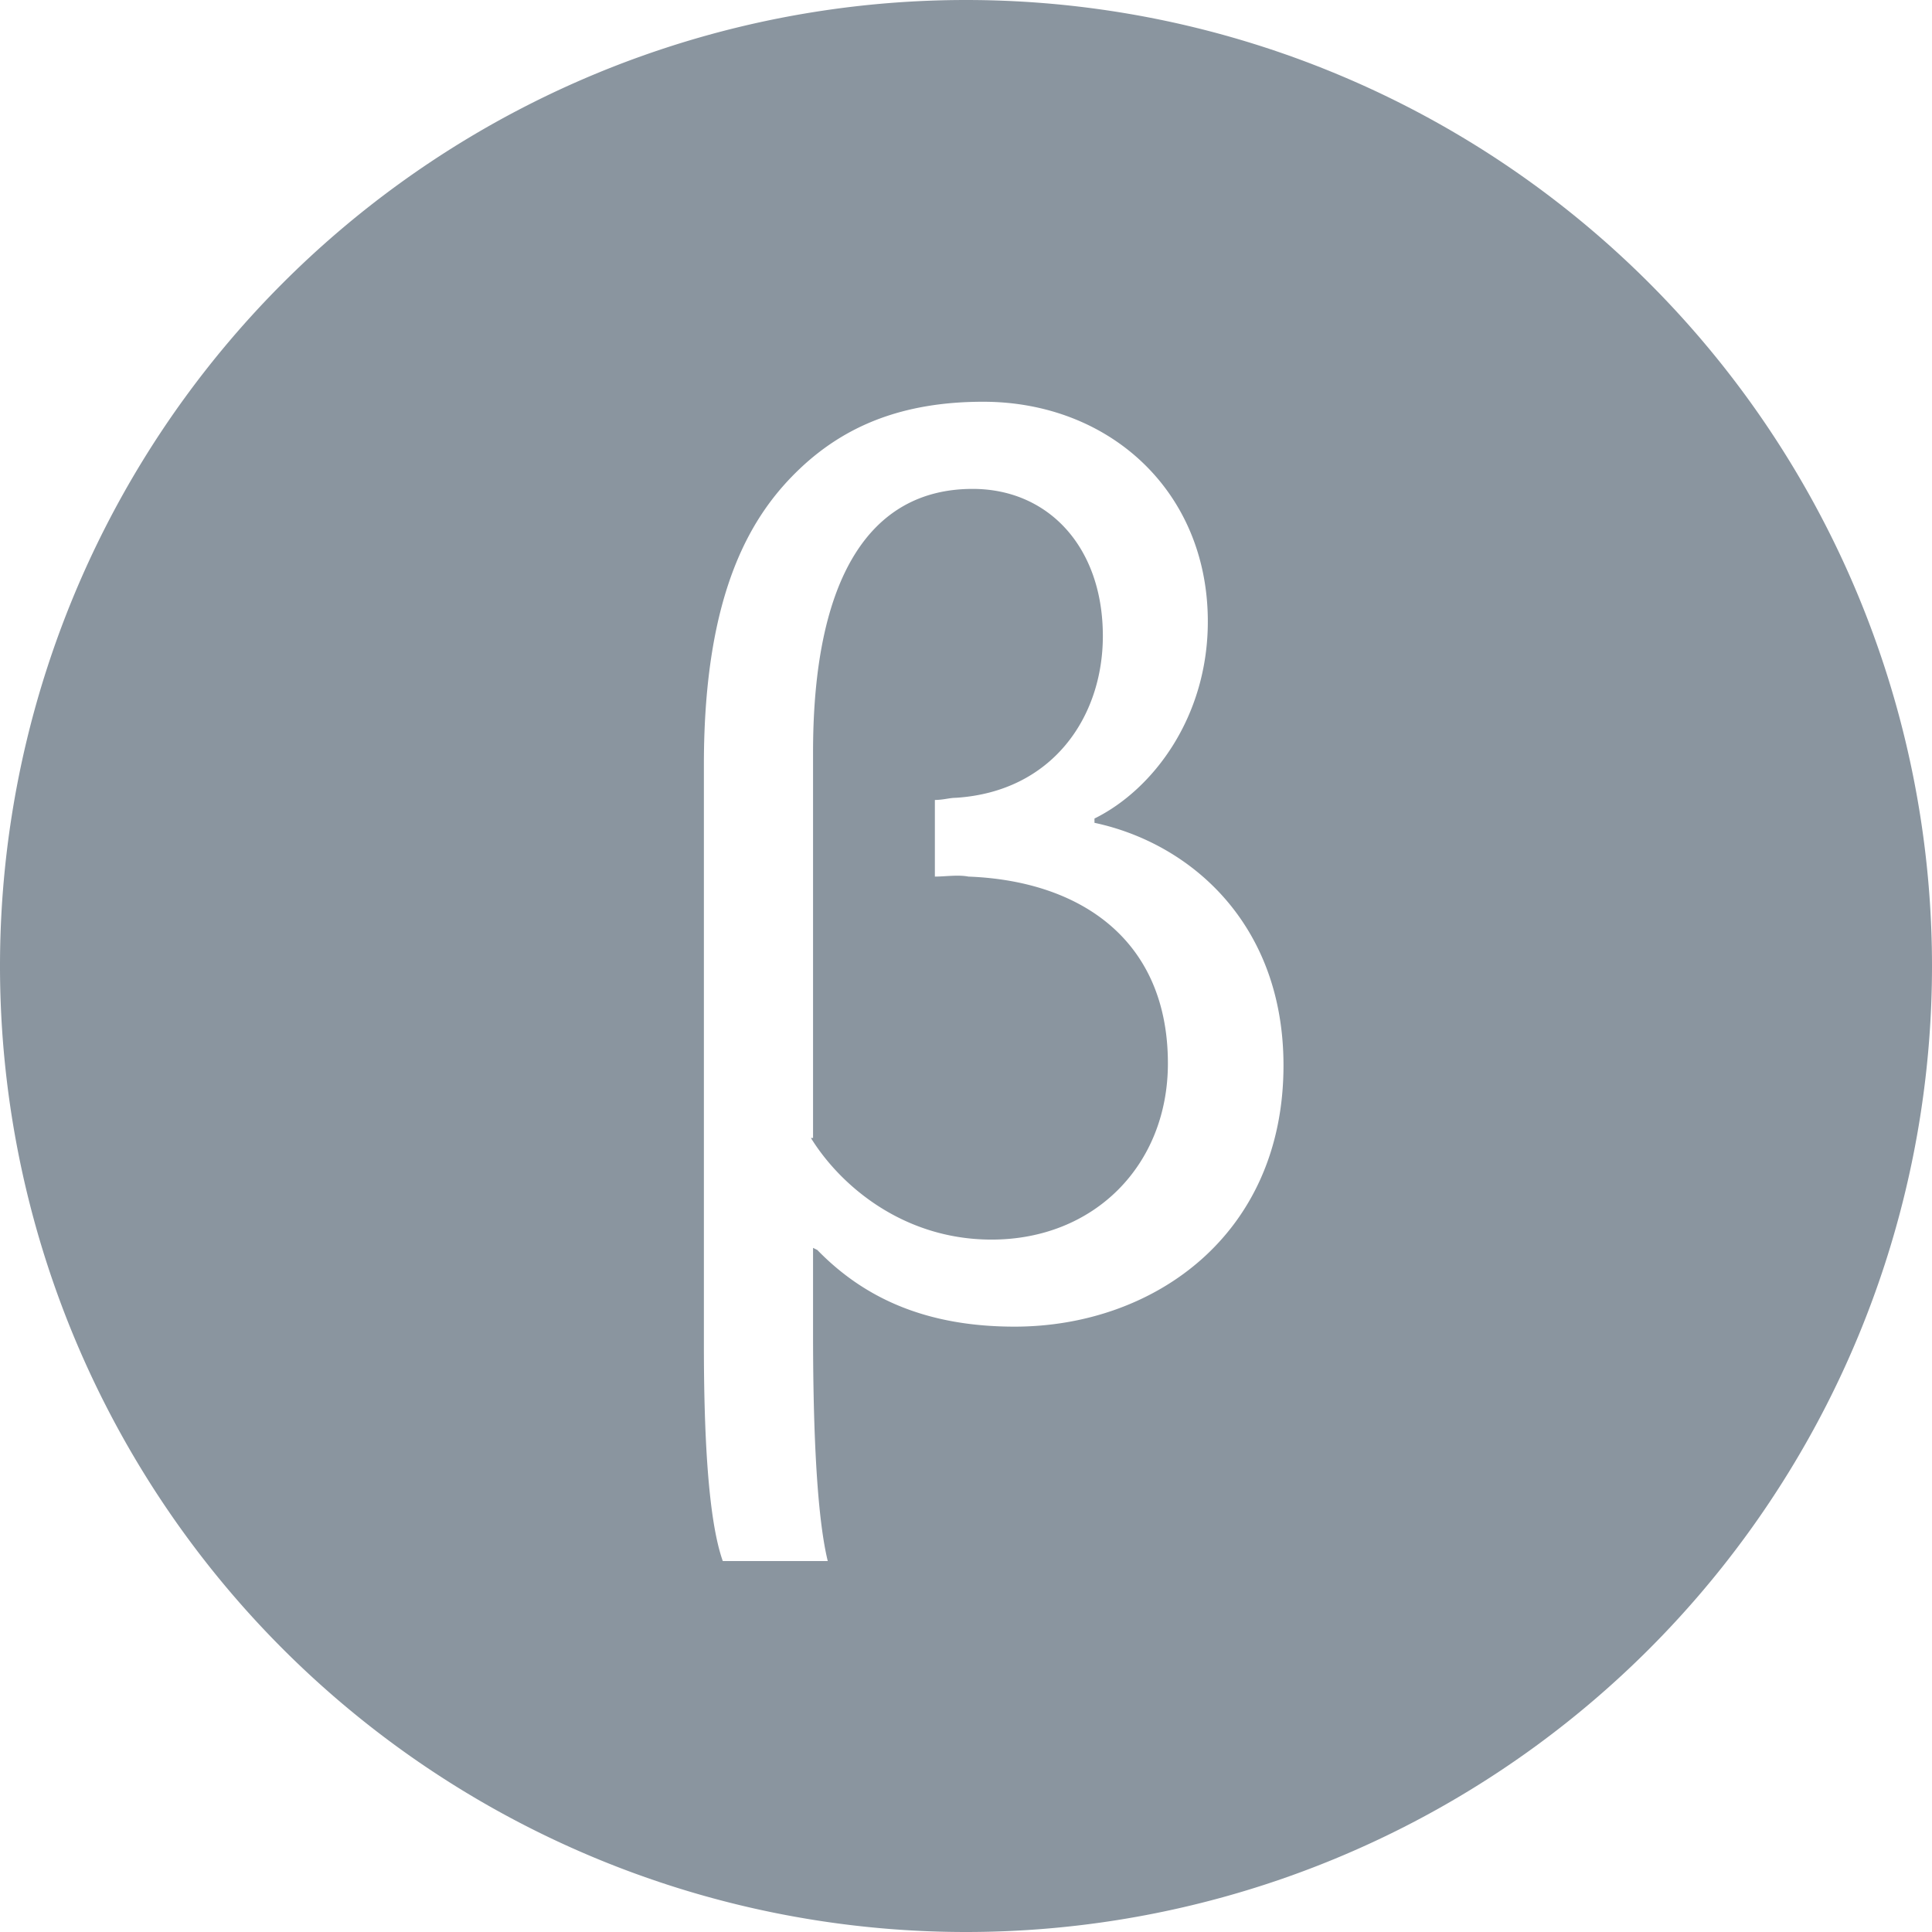 <svg xmlns="http://www.w3.org/2000/svg" width="18" height="18" viewBox="0 0 18 18">
    <g fill="none" fill-rule="evenodd">
        <path d="M0 0h18v18H0z"/>
        <path fill="#8A959F" d="M9 0a9 9 0 1 1 0 18A9 9 0 0 1 9 0zm.16 3.743c-.763 0-1.292.232-1.702.618-.45.425-.9 1.14-.9 2.763v5.41c0 .83.039 1.623.176 2.01h.978c-.118-.484-.137-1.45-.137-2.126v-.792l.04.02c.45.463 1.036.714 1.838.714 1.291 0 2.505-.85 2.505-2.434 0-1.314-.861-2.068-1.761-2.26v-.04c.547-.27 1.056-.946 1.056-1.835 0-1.217-.92-2.048-2.093-2.048zm-.098.812c.704 0 1.213.54 1.213 1.371 0 .754-.47 1.45-1.37 1.507-.058 0-.117.02-.195.02v.714c.098 0 .215-.019.313 0 1.056.04 1.858.6 1.858 1.74 0 .946-.684 1.642-1.643 1.642-.822 0-1.409-.503-1.683-.947h.02V7.008c0-1.623.528-2.453 1.487-2.453z"/>
    </g>
</svg>

